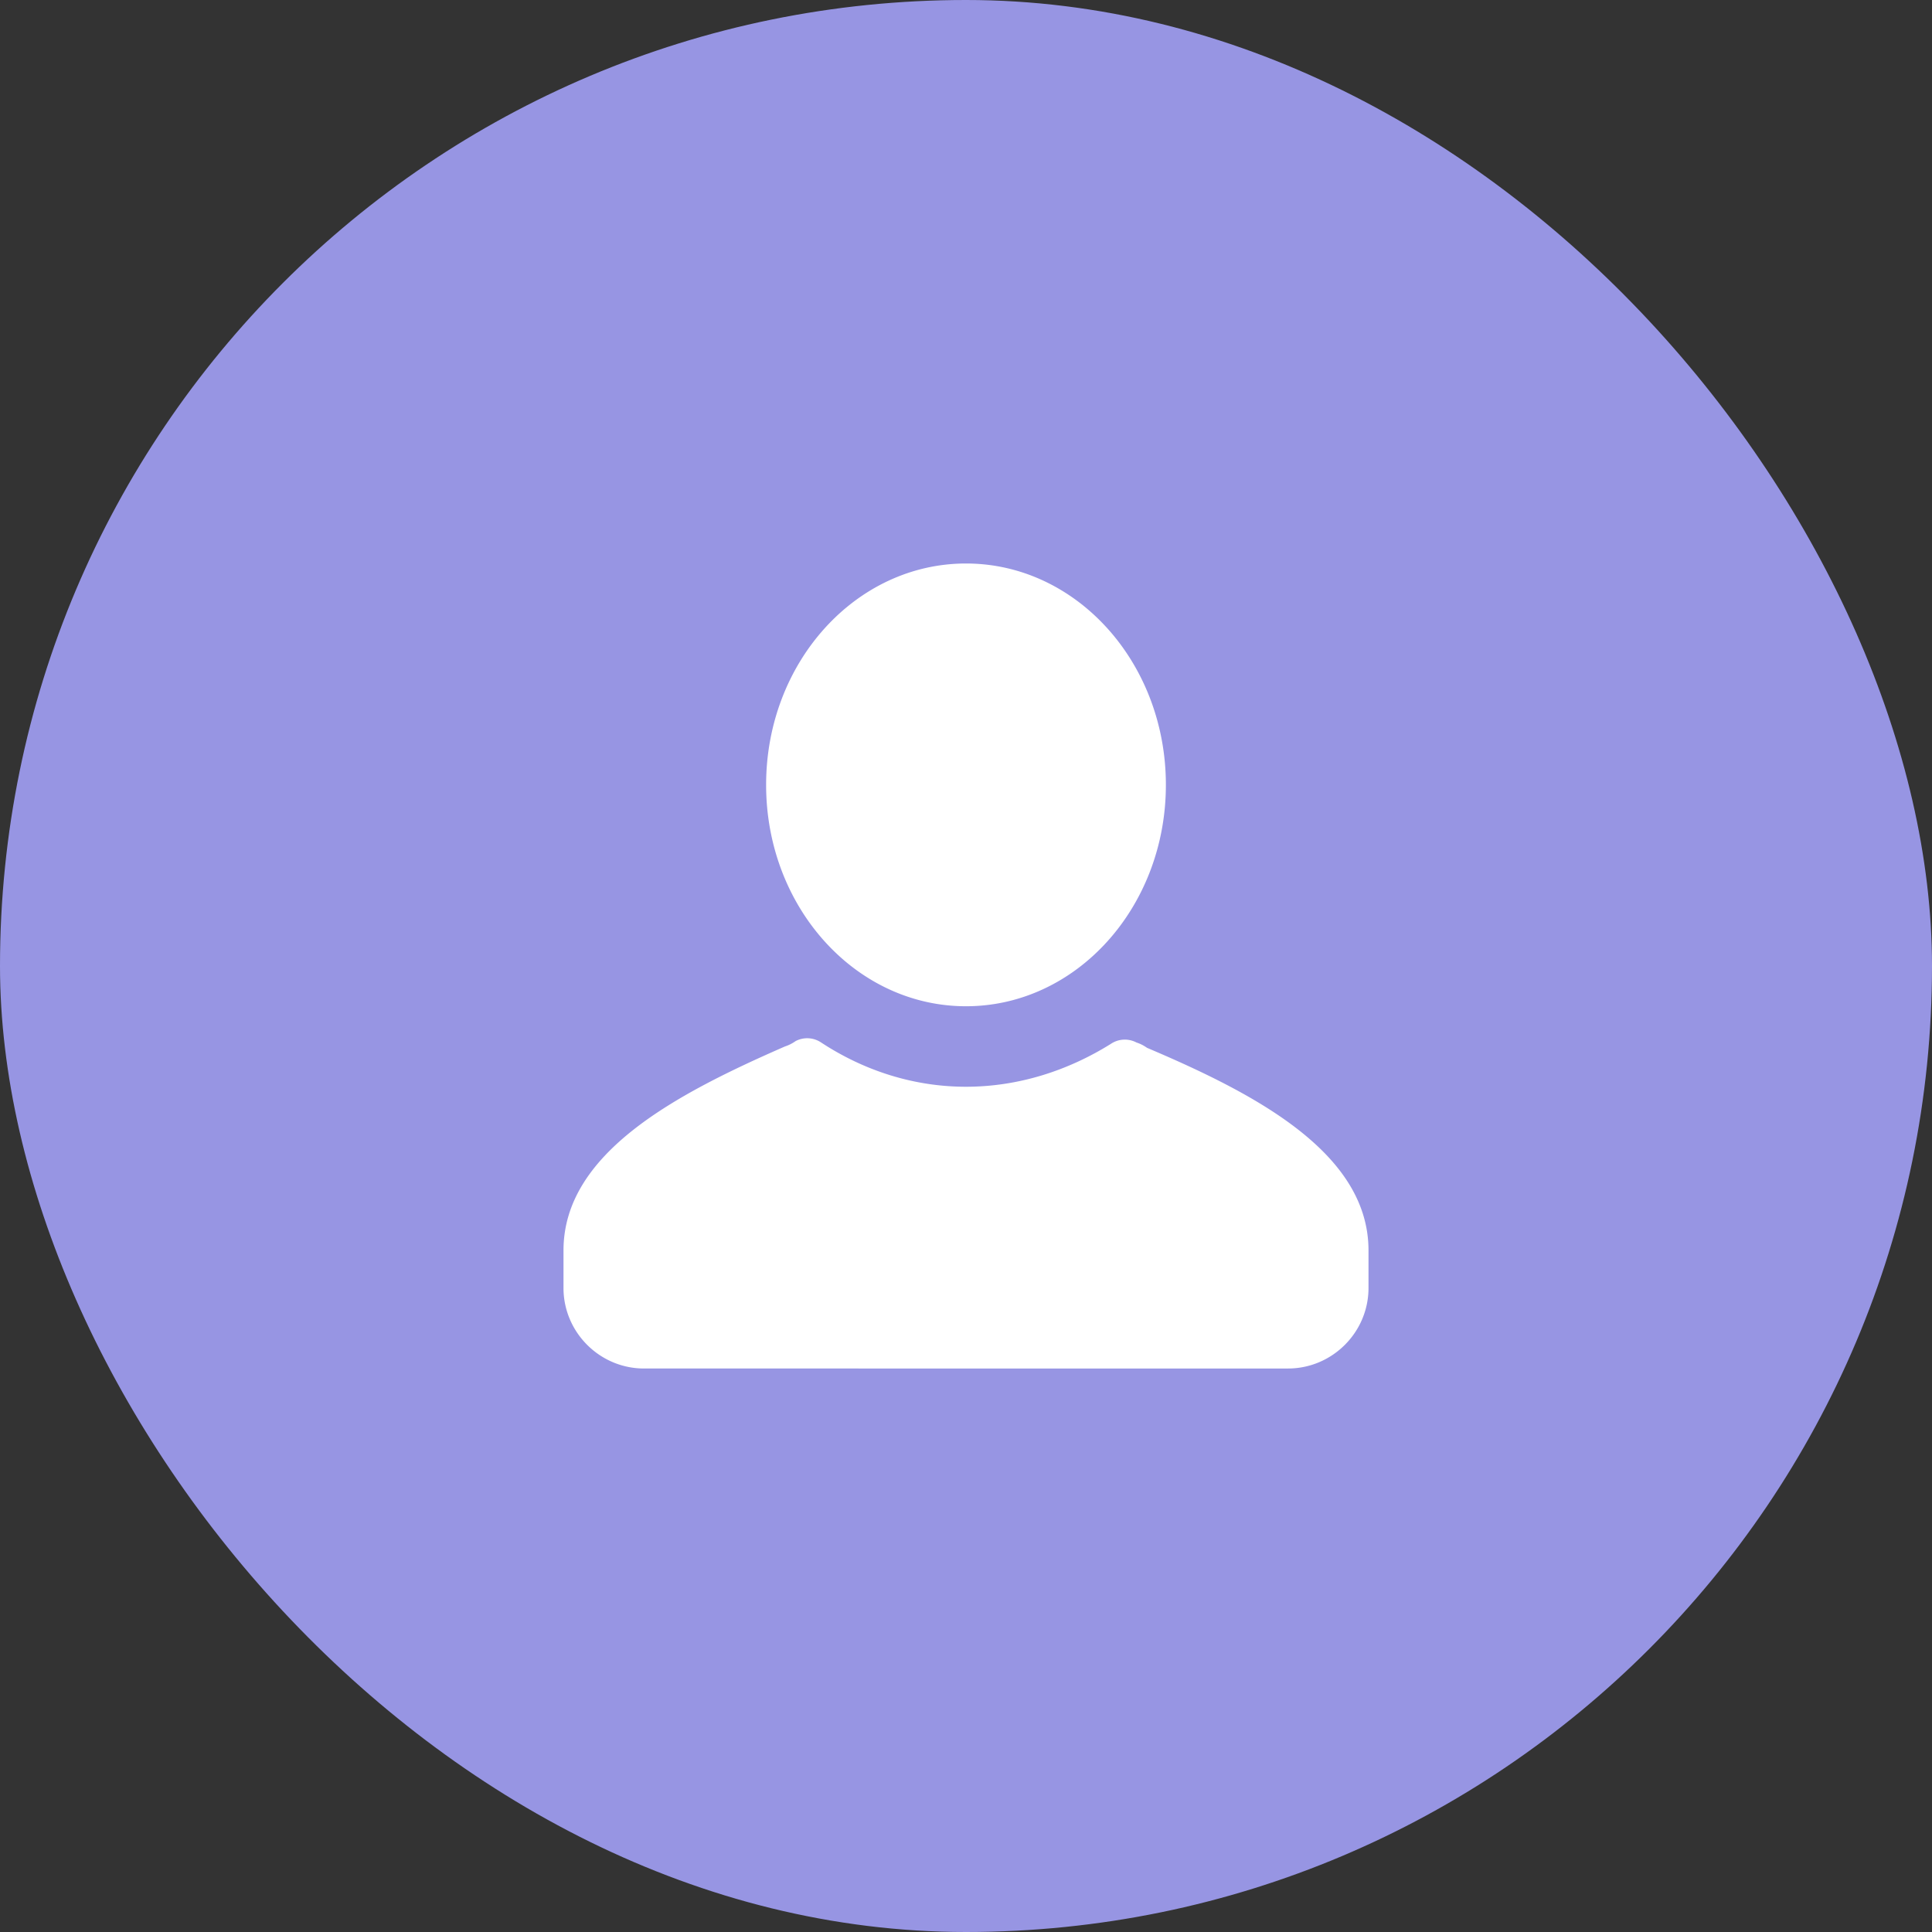 <svg xmlns="http://www.w3.org/2000/svg" width="24" height="24" viewBox="0 0 24 24">
    <rect x="0" y="0" width="24" height="24" fill="#333333" stroke="none"/>
    <g fill="none" fill-rule="evenodd">
        <rect width="24" height="24" fill="#9795E3" rx="12"/>
        <g fill="#FFF">
            <path d="M17 15.533V16c0 .55-.45 1-1 1H8c-.55 0-1-.45-1-1v-.467c0-1.216 1.417-1.95 2.75-2.533a.499.499 0 0 0 .133-.067.31.31 0 0 1 .317.017c.533.35 1.15.55 1.8.55.65 0 1.267-.2 1.8-.533a.31.31 0 0 1 .317-.017c.05.017.083.033.133.067 1.333.566 2.75 1.3 2.75 2.516M12 7c1.372 0 2.483 1.231 2.483 2.75S13.372 12.5 12 12.5s-2.483-1.231-2.483-2.75S10.628 7 12 7"/>
        </g>
    </g>
</svg>
